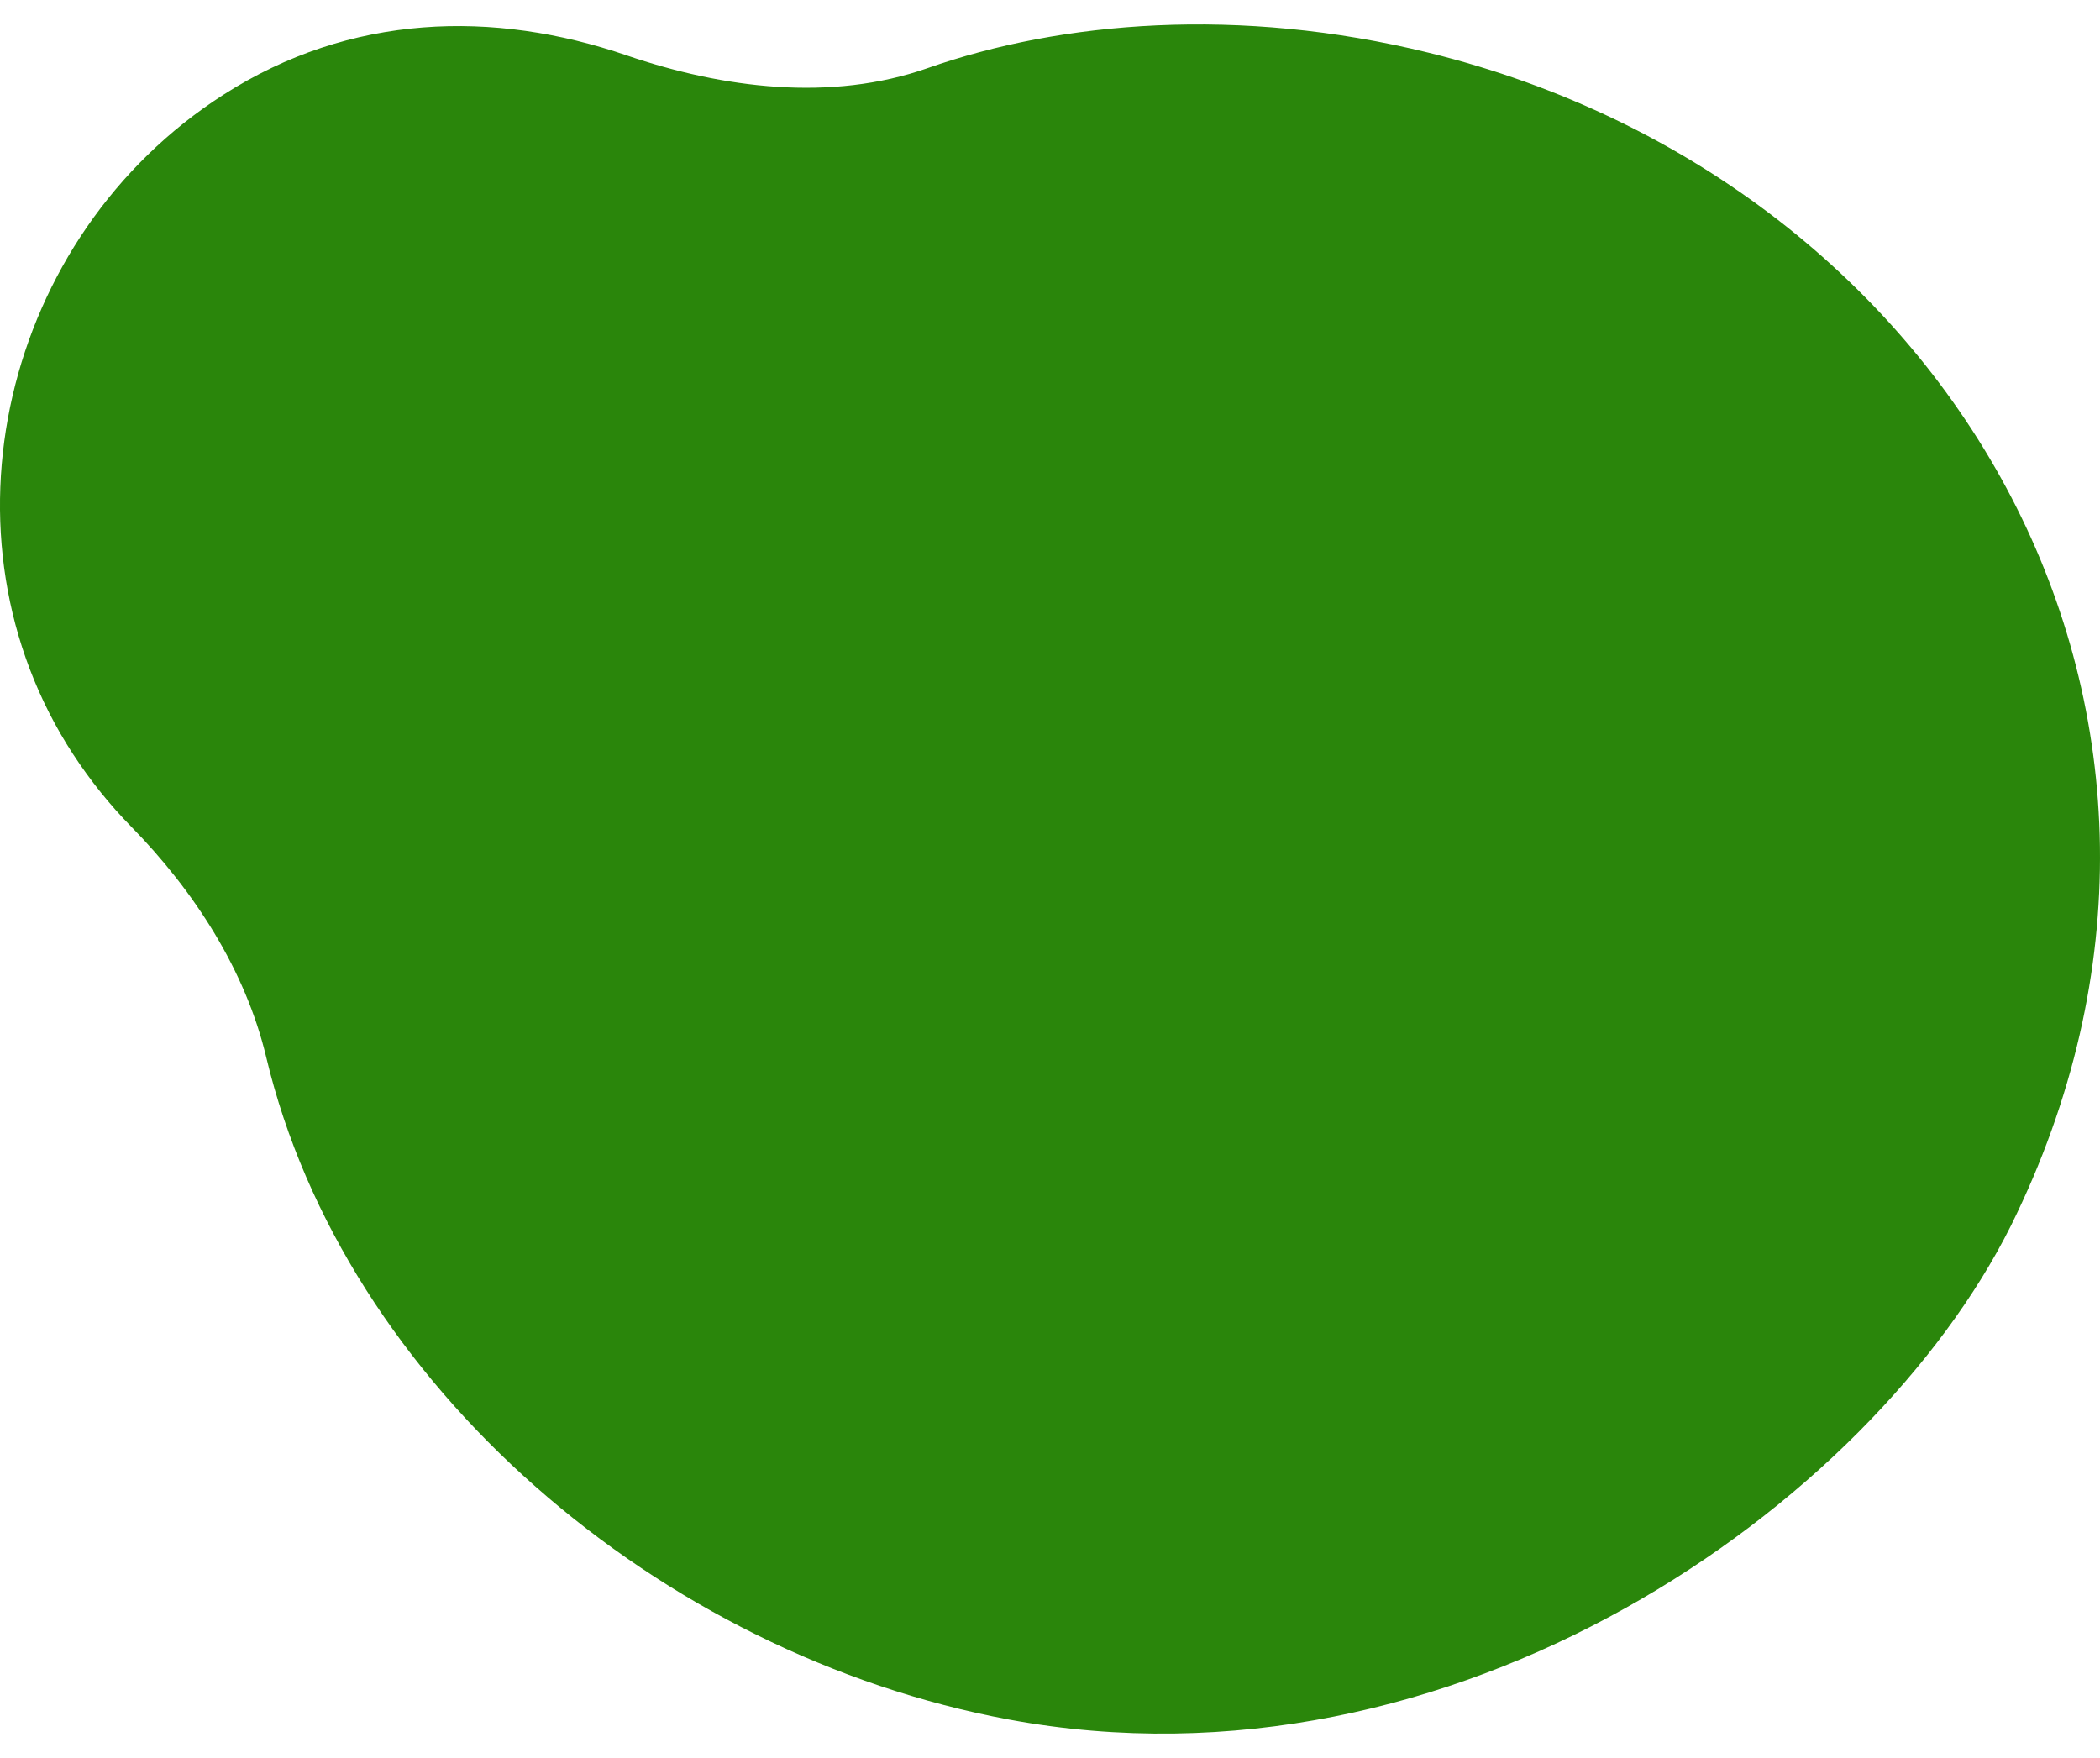 <svg width="43" height="36" viewBox="0 0 43 36" fill="none" xmlns="http://www.w3.org/2000/svg">
<path d="M2.686 16.927C3.976 18.244 5.026 19.865 5.452 21.652C7.05 28.349 13.493 33.881 20.659 35.212C29.783 36.905 38.314 30.829 41.176 25.099C46.316 14.714 40.041 3.735 29.259 1.081C25.369 0.124 21.732 0.434 18.994 1.395C17.021 2.088 14.808 1.81 12.832 1.134C10.111 0.202 7.179 0.27 4.57 1.943C0.07 4.83 -1.406 10.989 1.496 15.443C1.85 15.986 2.249 16.481 2.686 16.927Z" fill="#2A860B"/>
</svg>
